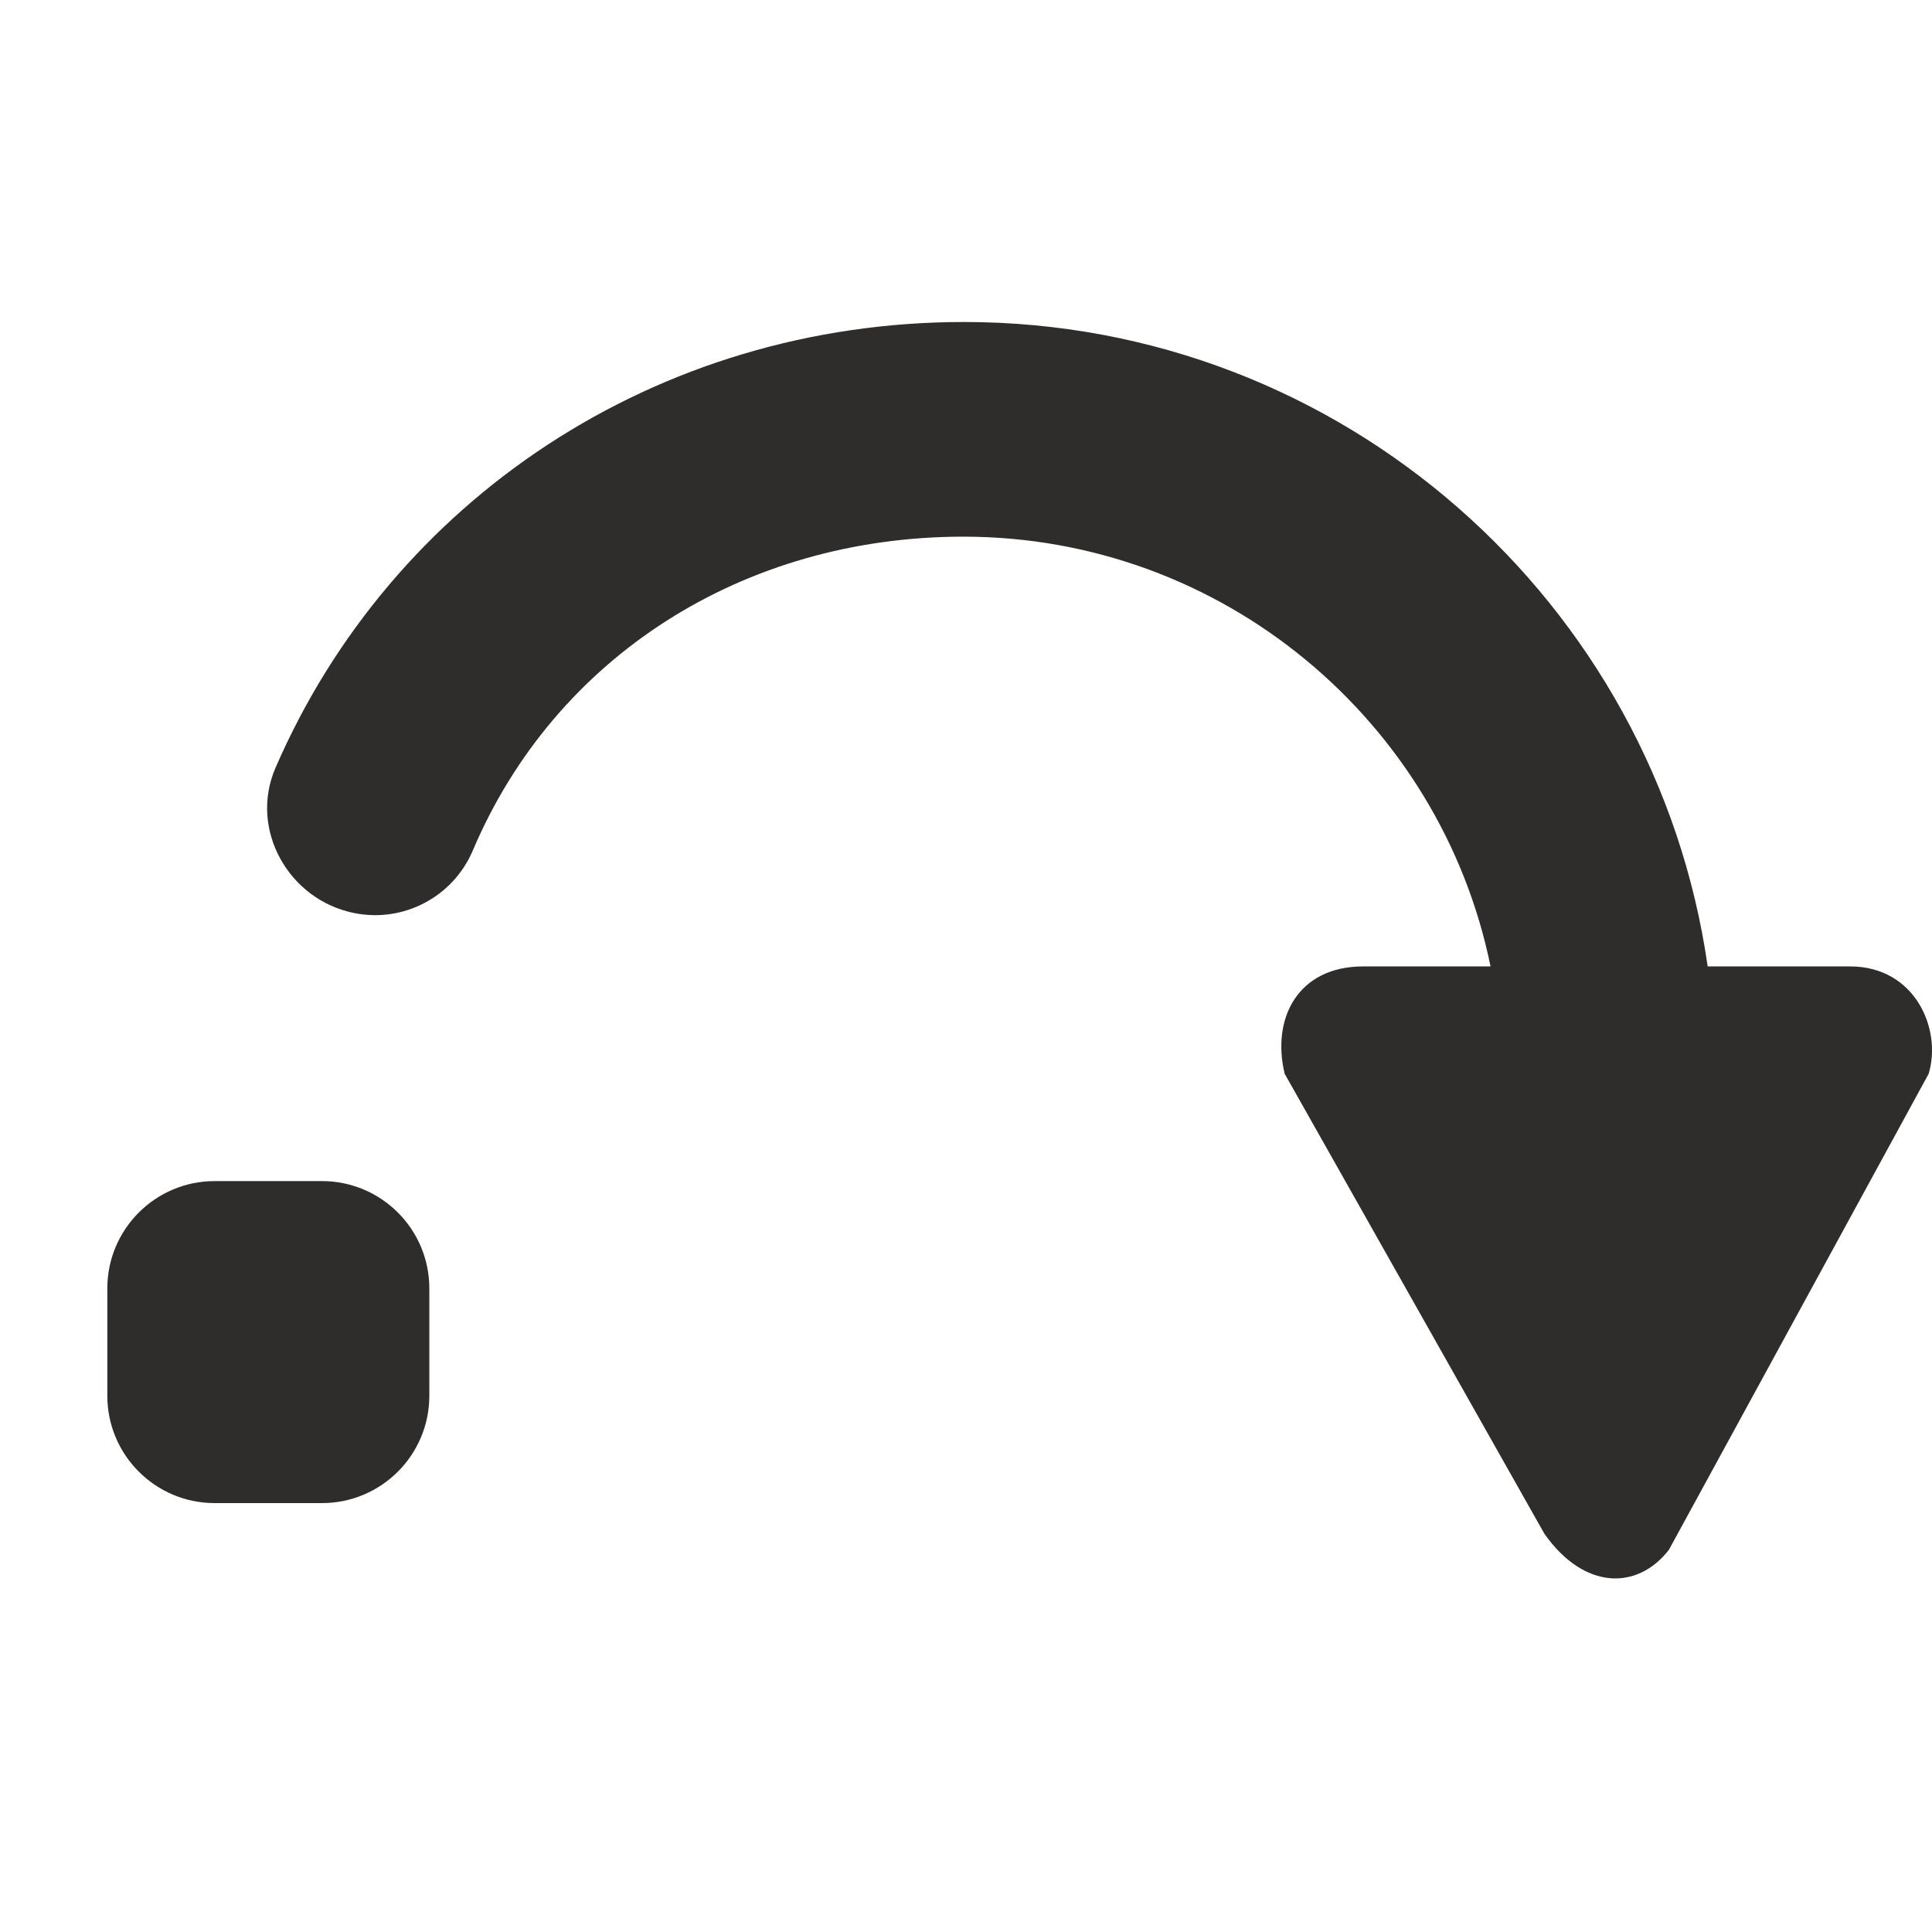 <svg width="18" height="18" viewBox="0 0 18 18" xmlns="http://www.w3.org/2000/svg" xmlns:sketch="http://www.bohemiancoding.com/sketch/ns"><title>clockwise-90-degrees</title><desc>Created with Sketch.</desc><path d="M17.237 9.004h-1.327c-.486-3.39-3.405-6.004-6.928-6.004-2.867 0-5.335 1.661-6.415 4.153-.249.574.122 1.232.734 1.354.46.092.92-.151 1.104-.583.766-1.806 2.52-2.924 4.571-2.924 2.417 0 4.446 1.722 4.911 4.004h-1.187c-.605 0-.856.48-.731 1l2.42 4.286c.371.526.867.527 1.16.149l2.42-4.435c.125-.417-.127-1-.732-1zm-13.237 4v-1c0-.552-.448-1-1-1h-1c-.552 0-1 .448-1 1v1c0 .552.448 1 1 1h1c.552 0 1-.448 1-1z" sketch:type="MSShapeGroup" fill="#2F2C2C"/></svg>